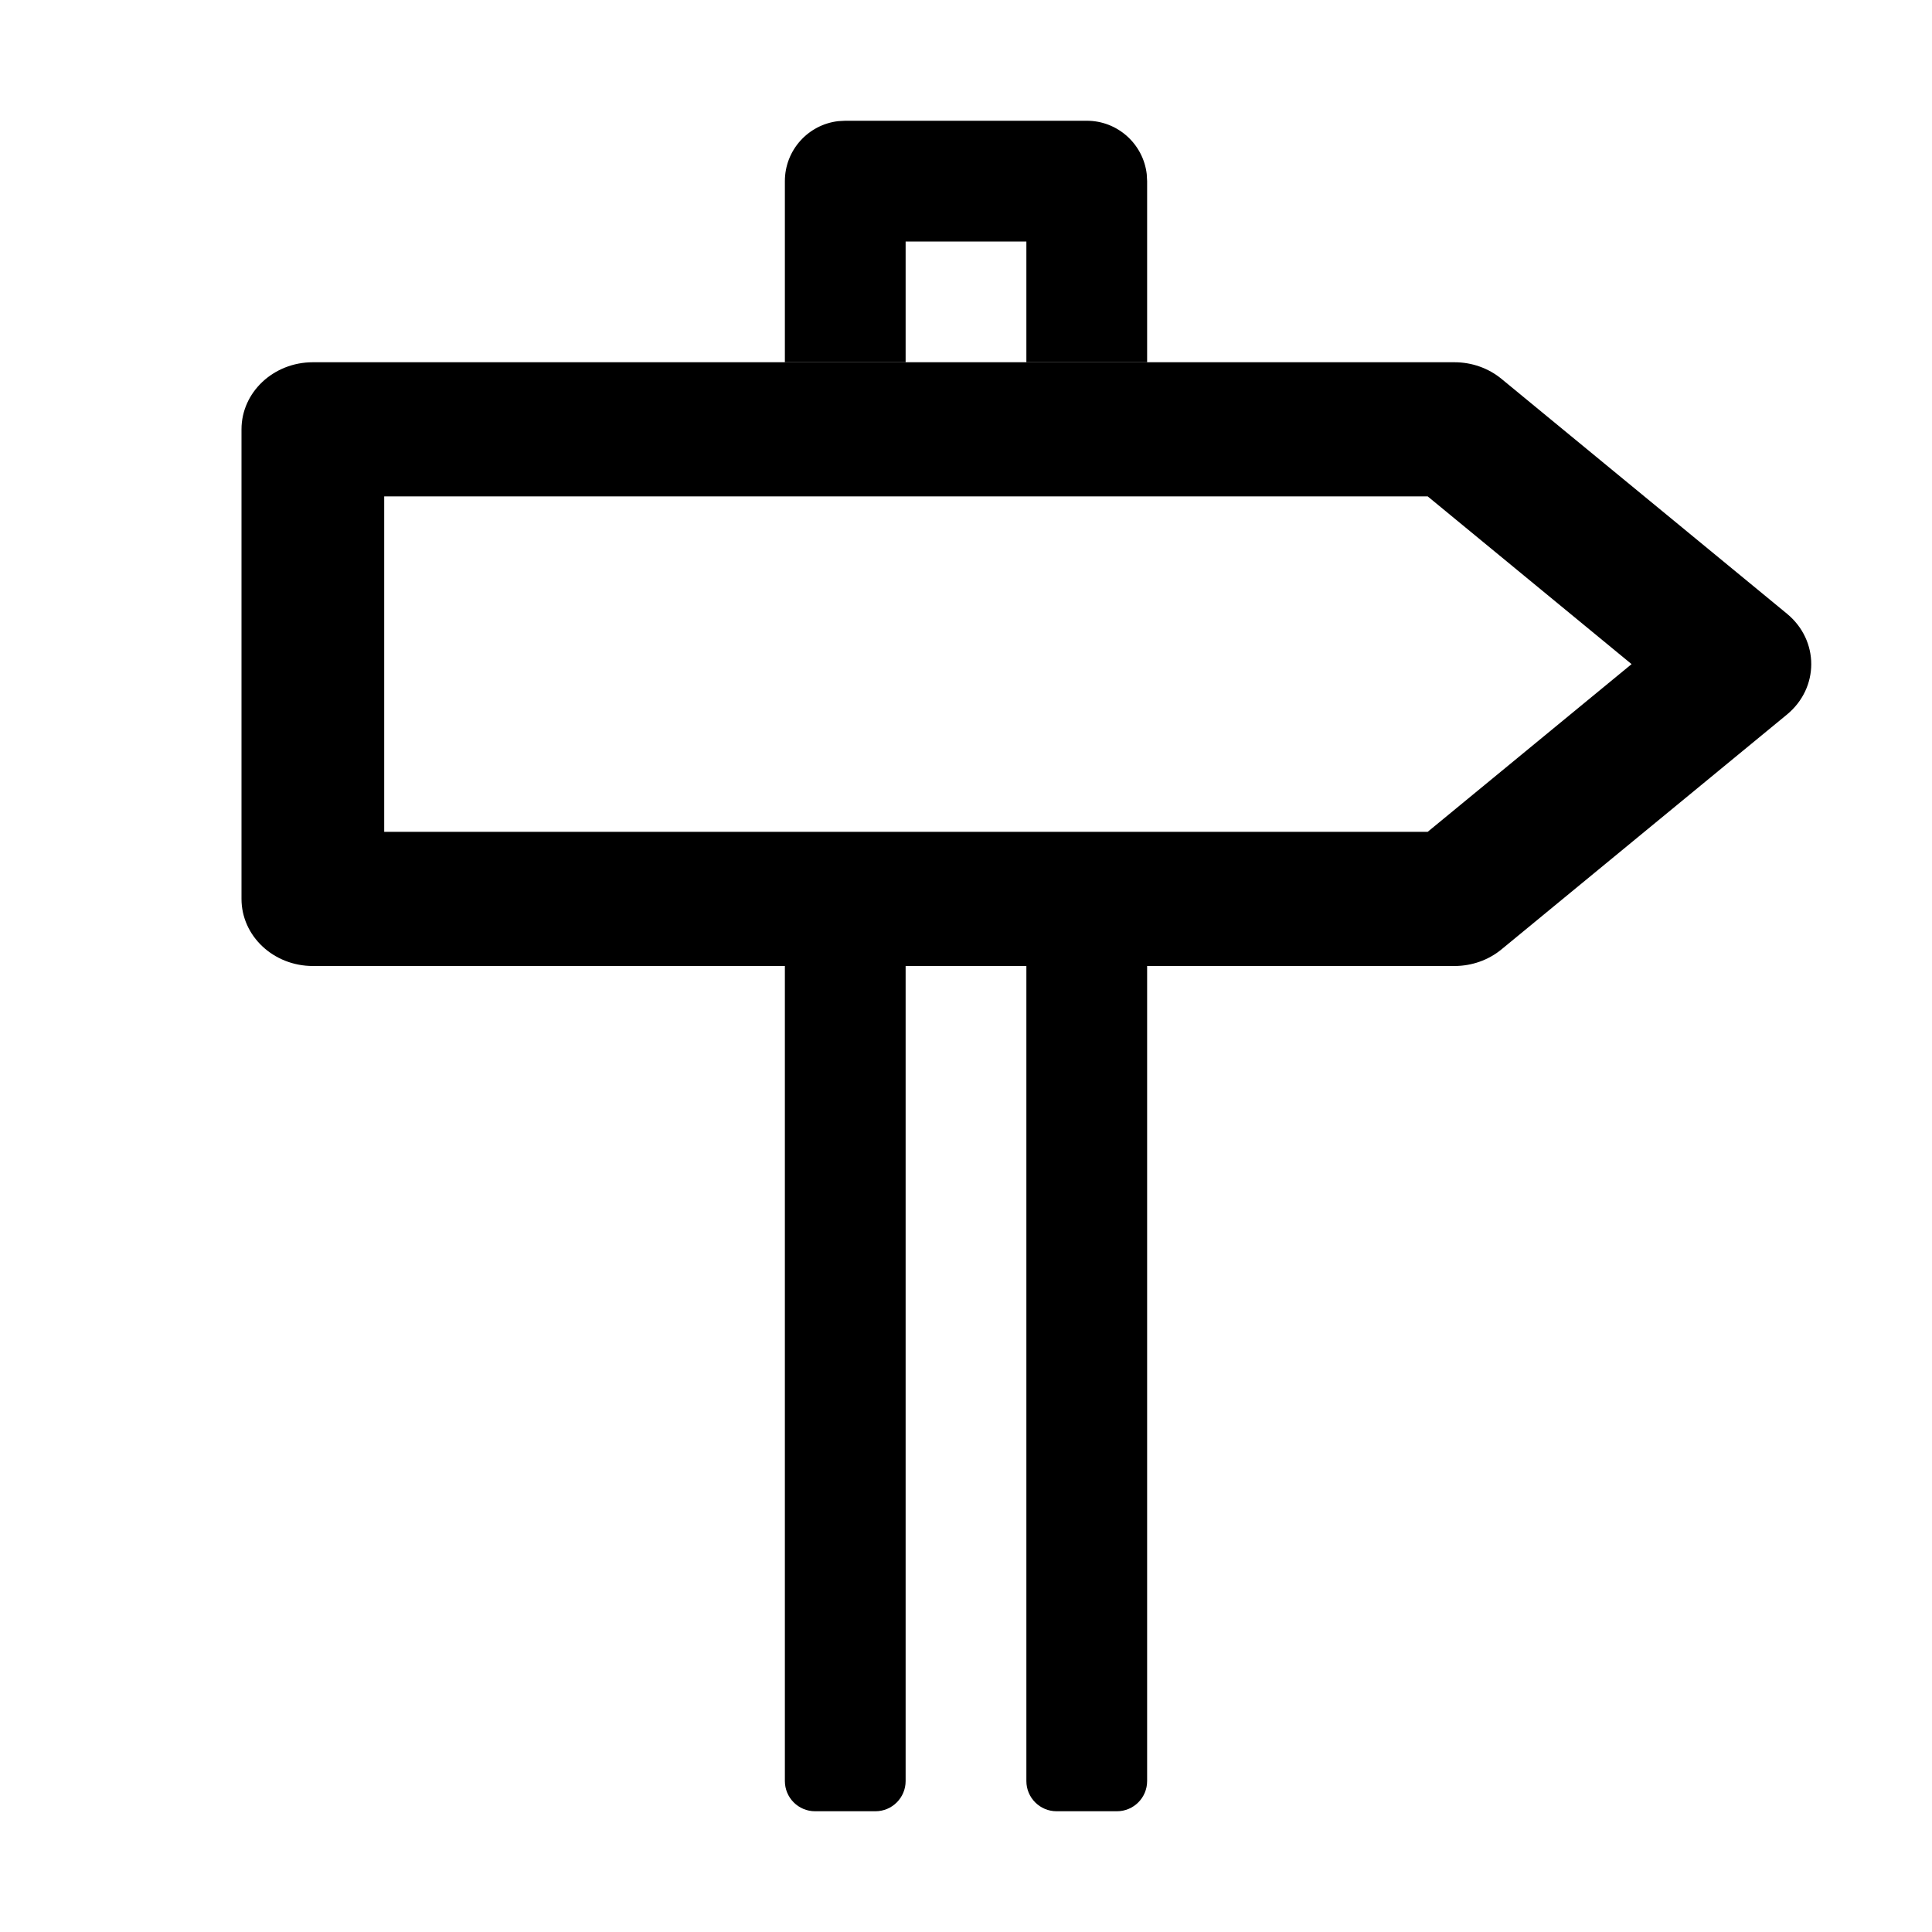 <?xml version="1.0" encoding="UTF-8"?>
<svg width="64px" height="64px" viewBox="0 0 64 64" version="1.1" xmlns="http://www.w3.org/2000/svg" xmlns:xlink="http://www.w3.org/1999/xlink">
    <title>address1</title>
    <g id="address1" stroke="none" stroke-width="1" fill="none" fill-rule="evenodd">
        <path d="M57.636,12 L19.818,12 C19.246,12 18.693,12.195 18.262,12.55 L8.807,20.328 C7.731,21.213 7.731,22.787 8.807,23.672 L18.262,31.45 C18.693,31.805 19.246,32 19.818,32 L57.636,32 C58.942,32 60,31.005 60,29.778 L60,14.222 C60,12.995 58.942,12 57.636,12 Z M55.273,16.444 L55.273,27.556 L20.707,27.556 L13.952,22 L20.705,16.444 L55.273,16.444 Z" id="Path-110-Copy" fill="#000000" fill-rule="nonzero" transform="translate(34, 22) scale(-1, 1) translate(-34, -22) "></path>
        <path d="M34,32 L38,32 L38,59 C38,59.552 37.552,60 37,60 L35,60 C34.448,60 34,59.552 34,59 L34,32 L34,32 Z" id="Rectangle" fill="#000000"></path>
        <path d="M26,32 L30,32 L30,59 C30,59.552 29.552,60 29,60 L27,60 C26.448,60 26,59.552 26,59 L26,32 L26,32 Z" id="Rectangle-Copy-3" fill="#000000"></path>
        <path d="M36,4 C37.026,4 37.871,4.772 37.987,5.767 L38,6 L38,12 L34,12 L34,8 L30,8 L30,12 L26,12 L26,6 C26,4.974 26.772,4.129 27.767,4.013 L28,4 L36,4 Z" id="Path-111" fill="#000000" fill-rule="nonzero"></path>
    </g>
</svg>